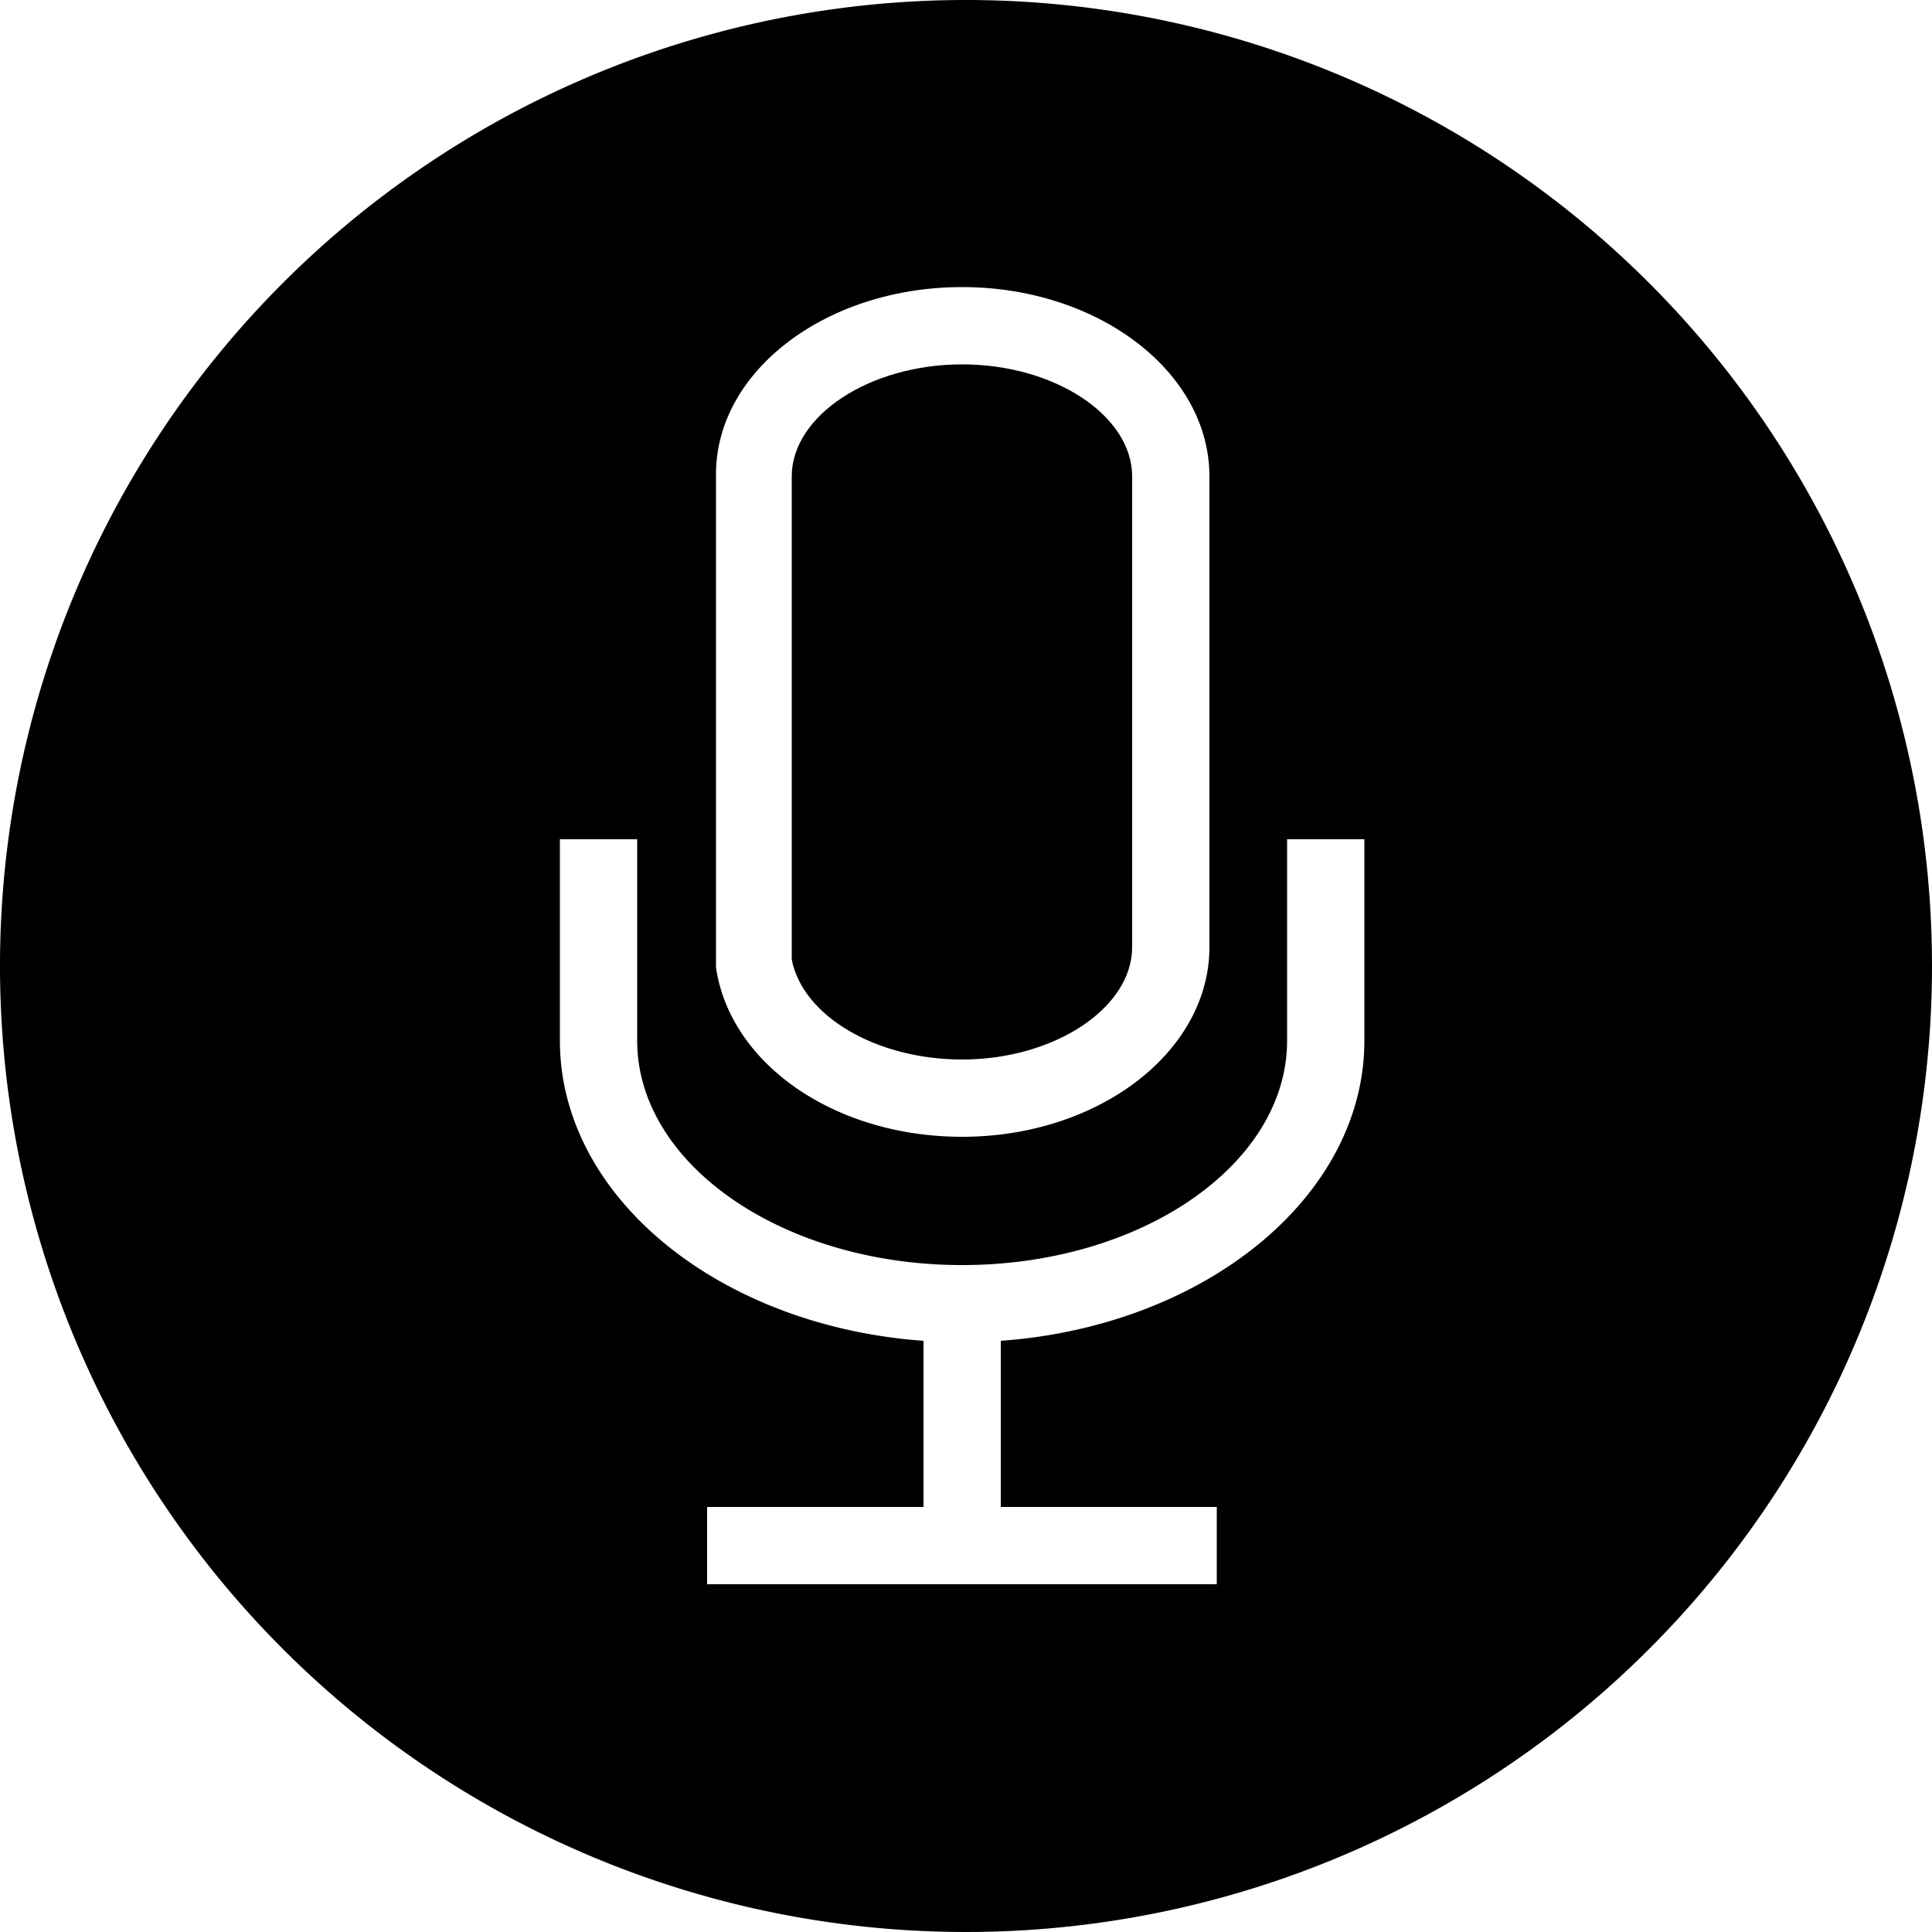 <svg xmlns="http://www.w3.org/2000/svg" viewBox="0 0 50 50"><title>Asset 35</title><g id="Layer_2" data-name="Layer 2"><g id="leonard"><path d="M24.9,27.42c2.38,0,4.4-1.33,4.4-2.91V12.33c0-1.57-2-2.9-4.4-2.9s-4.41,1.33-4.41,2.9c0,.14,0,11.47,0,12.5C20.77,26.29,22.67,27.42,24.9,27.42Z"/><path d="M25,0A25,25,0,1,0,50,25,25,25,0,0,0,25,0Zm-.1,7.43c3.53,0,6.4,2.2,6.4,4.9V24.51c0,2.71-2.87,4.91-6.4,4.91-3.29,0-6-1.88-6.37-4.38v-.13s0-12.43,0-12.58C18.49,9.63,21.36,7.43,24.9,7.43Zm10.41,19.5c0,4.05-4.14,7.39-9.41,7.77V39h5.59v2H18.3V39h5.6V34.7c-5.28-.38-9.41-3.72-9.41-7.77V21.72h2v5.21c0,3.2,3.77,5.81,8.41,5.81s8.41-2.61,8.41-5.81V21.72h2Z"/></g></g></svg>